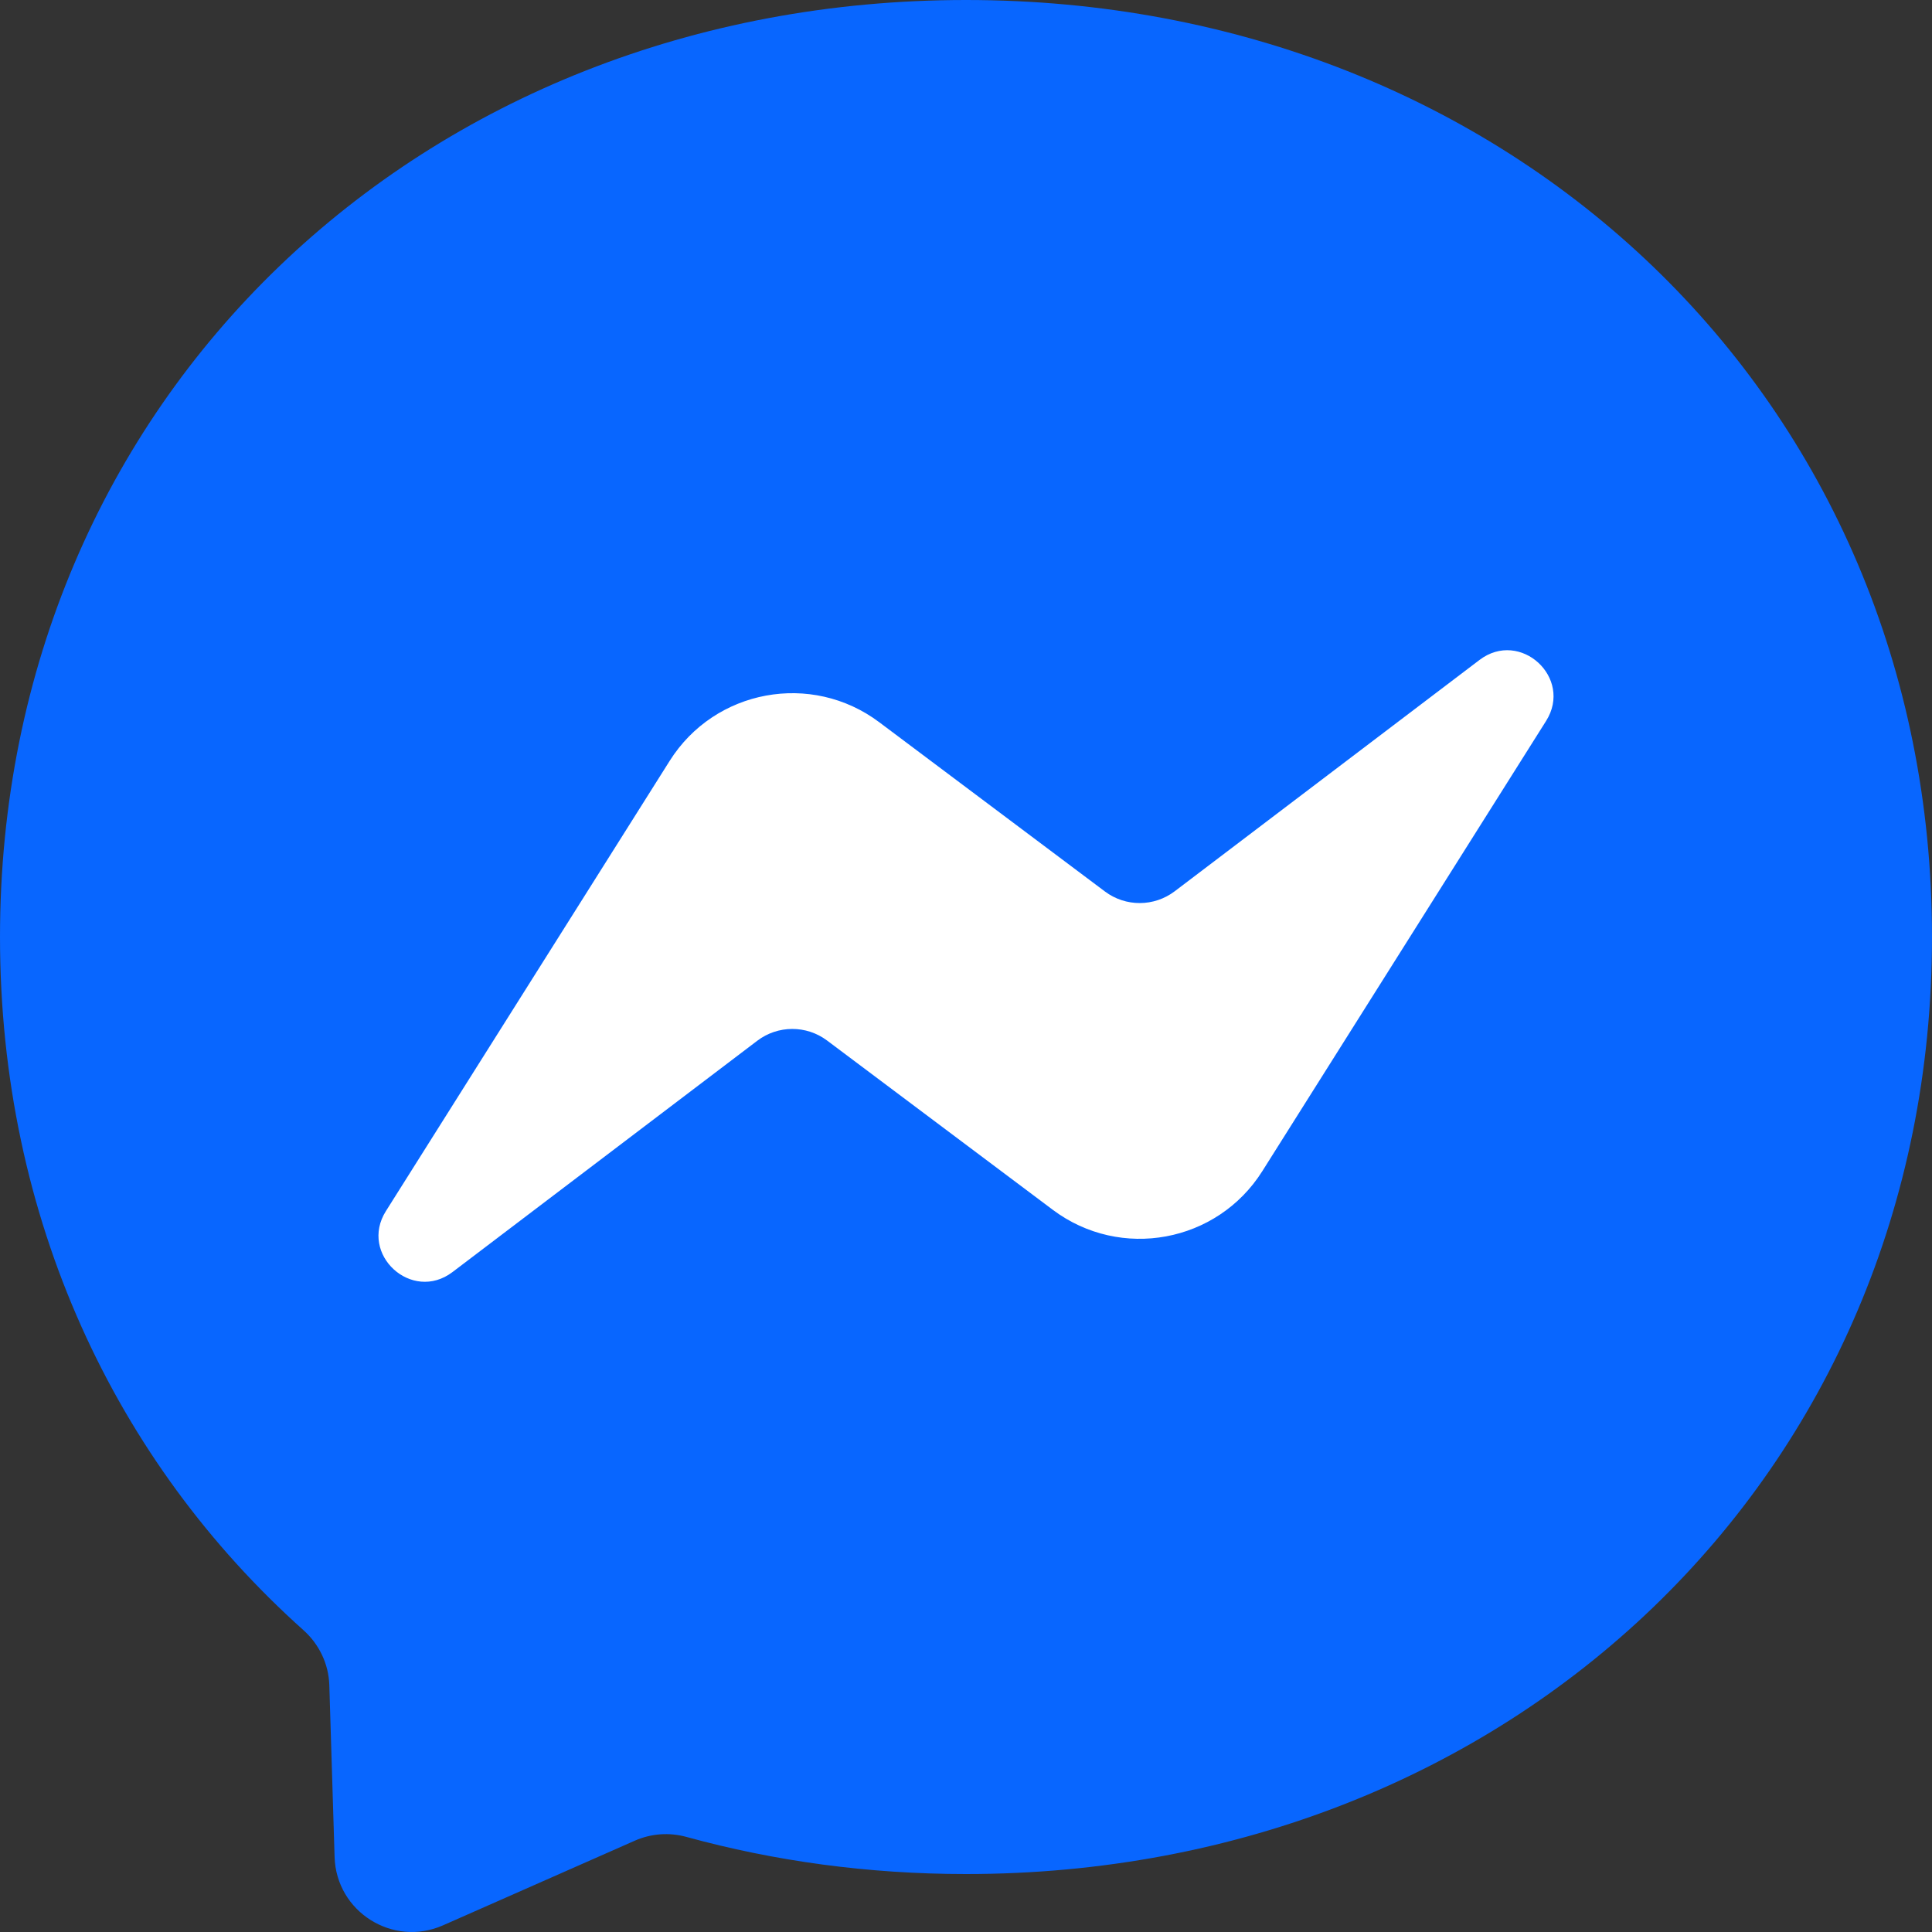 <svg width="86" height="86" viewBox="0 0 86 86" fill="none" xmlns="http://www.w3.org/2000/svg">
<rect x="0" y="0" width="86" height="86" fill="#333333" stroke="none"/>
<g clip-path="url(#clip0_3269_388)">
<path fill-rule="evenodd" clip-rule="evenodd" d="M43 0C18.777 0 0 17.744 0 41.71C0 54.246 5.138 65.079 13.504 72.561C14.207 73.189 14.631 74.07 14.659 75.013L14.894 82.662C14.968 85.101 17.489 86.689 19.721 85.703L28.256 81.936C28.98 81.616 29.79 81.557 30.553 81.767C34.475 82.845 38.649 83.42 43 83.42C67.223 83.42 86 65.676 86 41.71C86 17.743 67.223 0 43 0Z" fill="#0866FF"/>
<path fill-rule="evenodd" clip-rule="evenodd" d="M17.179 53.908L29.81 33.868C31.819 30.68 36.122 29.886 39.136 32.147L49.183 39.682C50.104 40.374 51.373 40.37 52.291 39.673L65.859 29.376C67.67 28.002 70.033 30.169 68.822 32.092L56.19 52.132C54.181 55.32 49.878 56.114 46.864 53.853L36.817 46.318C35.896 45.627 34.627 45.63 33.709 46.327L20.142 56.624C18.33 57.998 15.966 55.831 17.179 53.908Z" fill="white"/>
</g>
<defs>
<clipPath id="clip0_3269_388">
<rect width="86" height="86" fill="white"/>
</clipPath>
</defs>
</svg>
